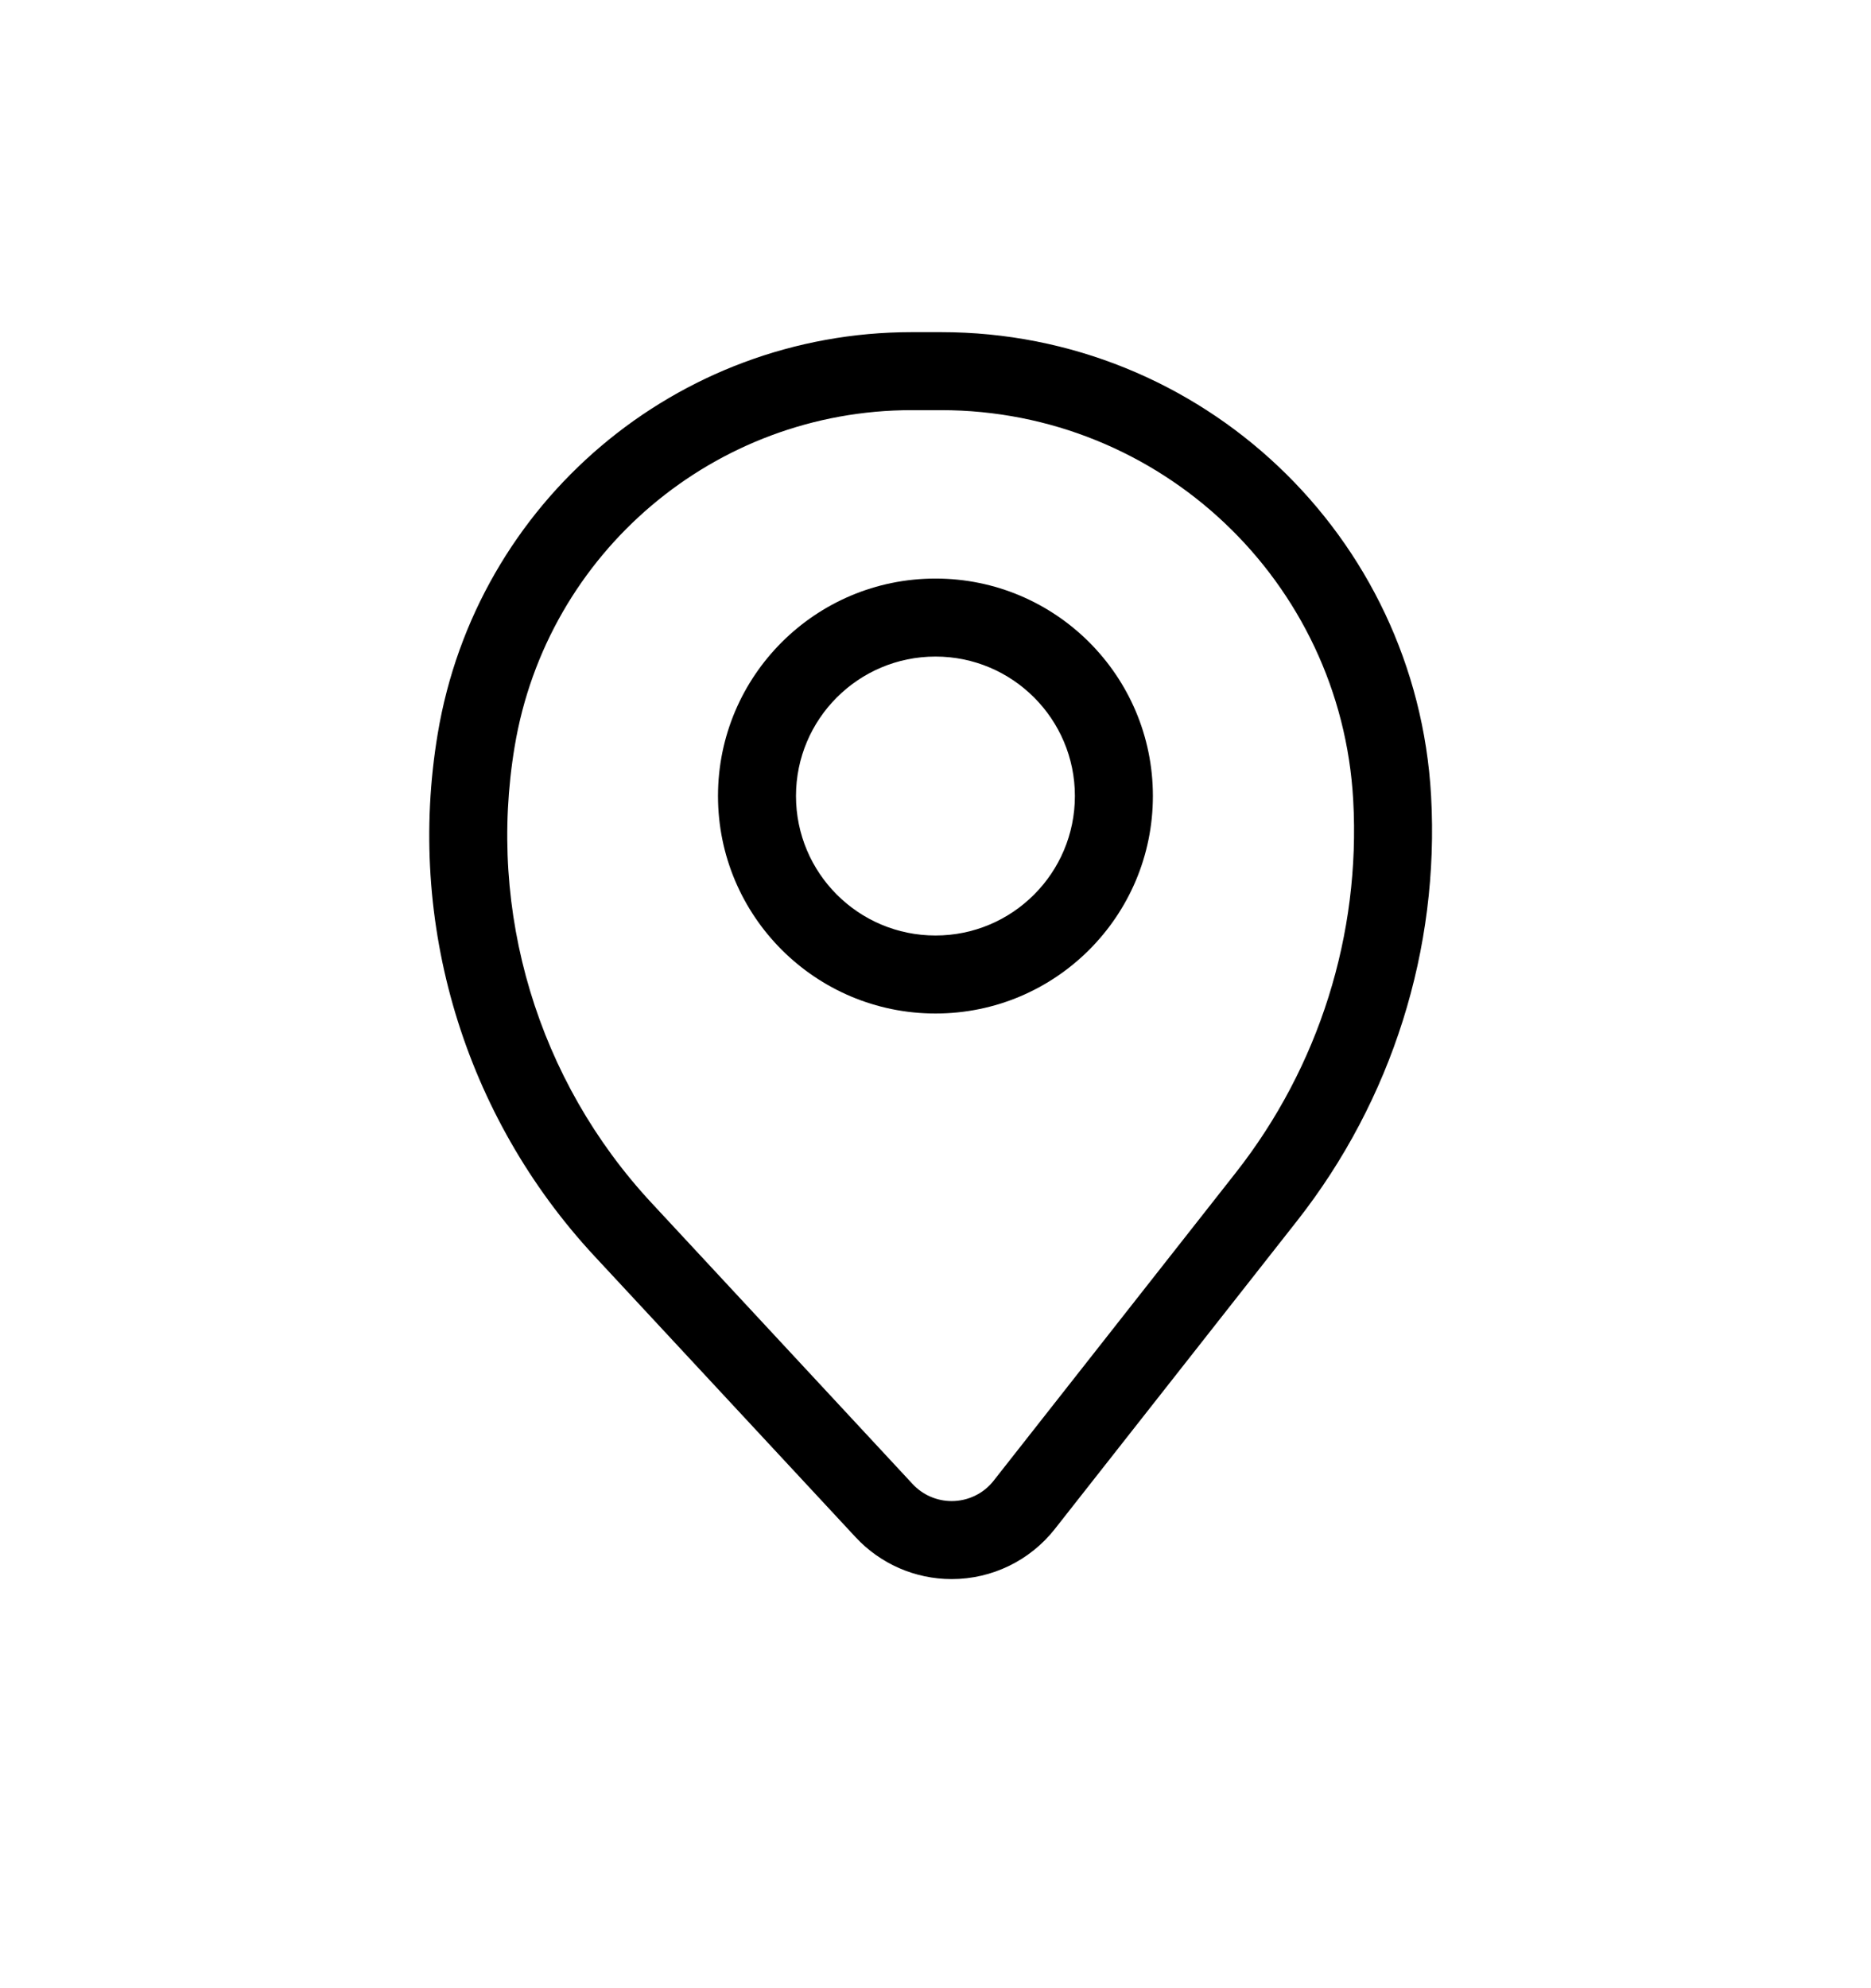 <svg xmlns="http://www.w3.org/2000/svg" width="16" height="17" viewBox="0 0 16 17" fill="#525252">
  <path fill-rule="evenodd" clip-rule="evenodd" d="M8.047 3.507H7.797C6.114 3.507 4.677 4.724 4.401 6.384C4.165 7.797 4.598 9.239 5.573 10.287L7.804 12.689C7.89 12.782 8.012 12.835 8.138 12.835C8.278 12.835 8.411 12.771 8.497 12.661L10.568 10.027C11.279 9.122 11.636 7.99 11.572 6.841C11.468 4.971 9.921 3.507 8.047 3.507ZM7.797 2.84C5.788 2.84 4.073 4.293 3.743 6.275C3.473 7.891 3.969 9.541 5.084 10.741L7.316 13.143C7.528 13.372 7.826 13.502 8.138 13.502C8.483 13.502 8.808 13.344 9.021 13.073L11.092 10.439C11.903 9.407 12.311 8.115 12.238 6.804C12.114 4.58 10.275 2.84 8.047 2.84H7.797Z" fill="current"/>
  <path fill-rule="evenodd" clip-rule="evenodd" d="M8 7.999C8.658 7.999 9.192 7.465 9.192 6.806C9.192 6.148 8.658 5.614 8 5.614C7.341 5.614 6.807 6.148 6.807 6.806C6.807 7.465 7.341 7.999 8 7.999ZM8 8.666C9.027 8.666 9.859 7.833 9.859 6.806C9.859 5.78 9.027 4.947 8 4.947C6.973 4.947 6.14 5.78 6.14 6.806C6.14 7.833 6.973 8.666 8 8.666Z" fill="current"/>
</svg>
